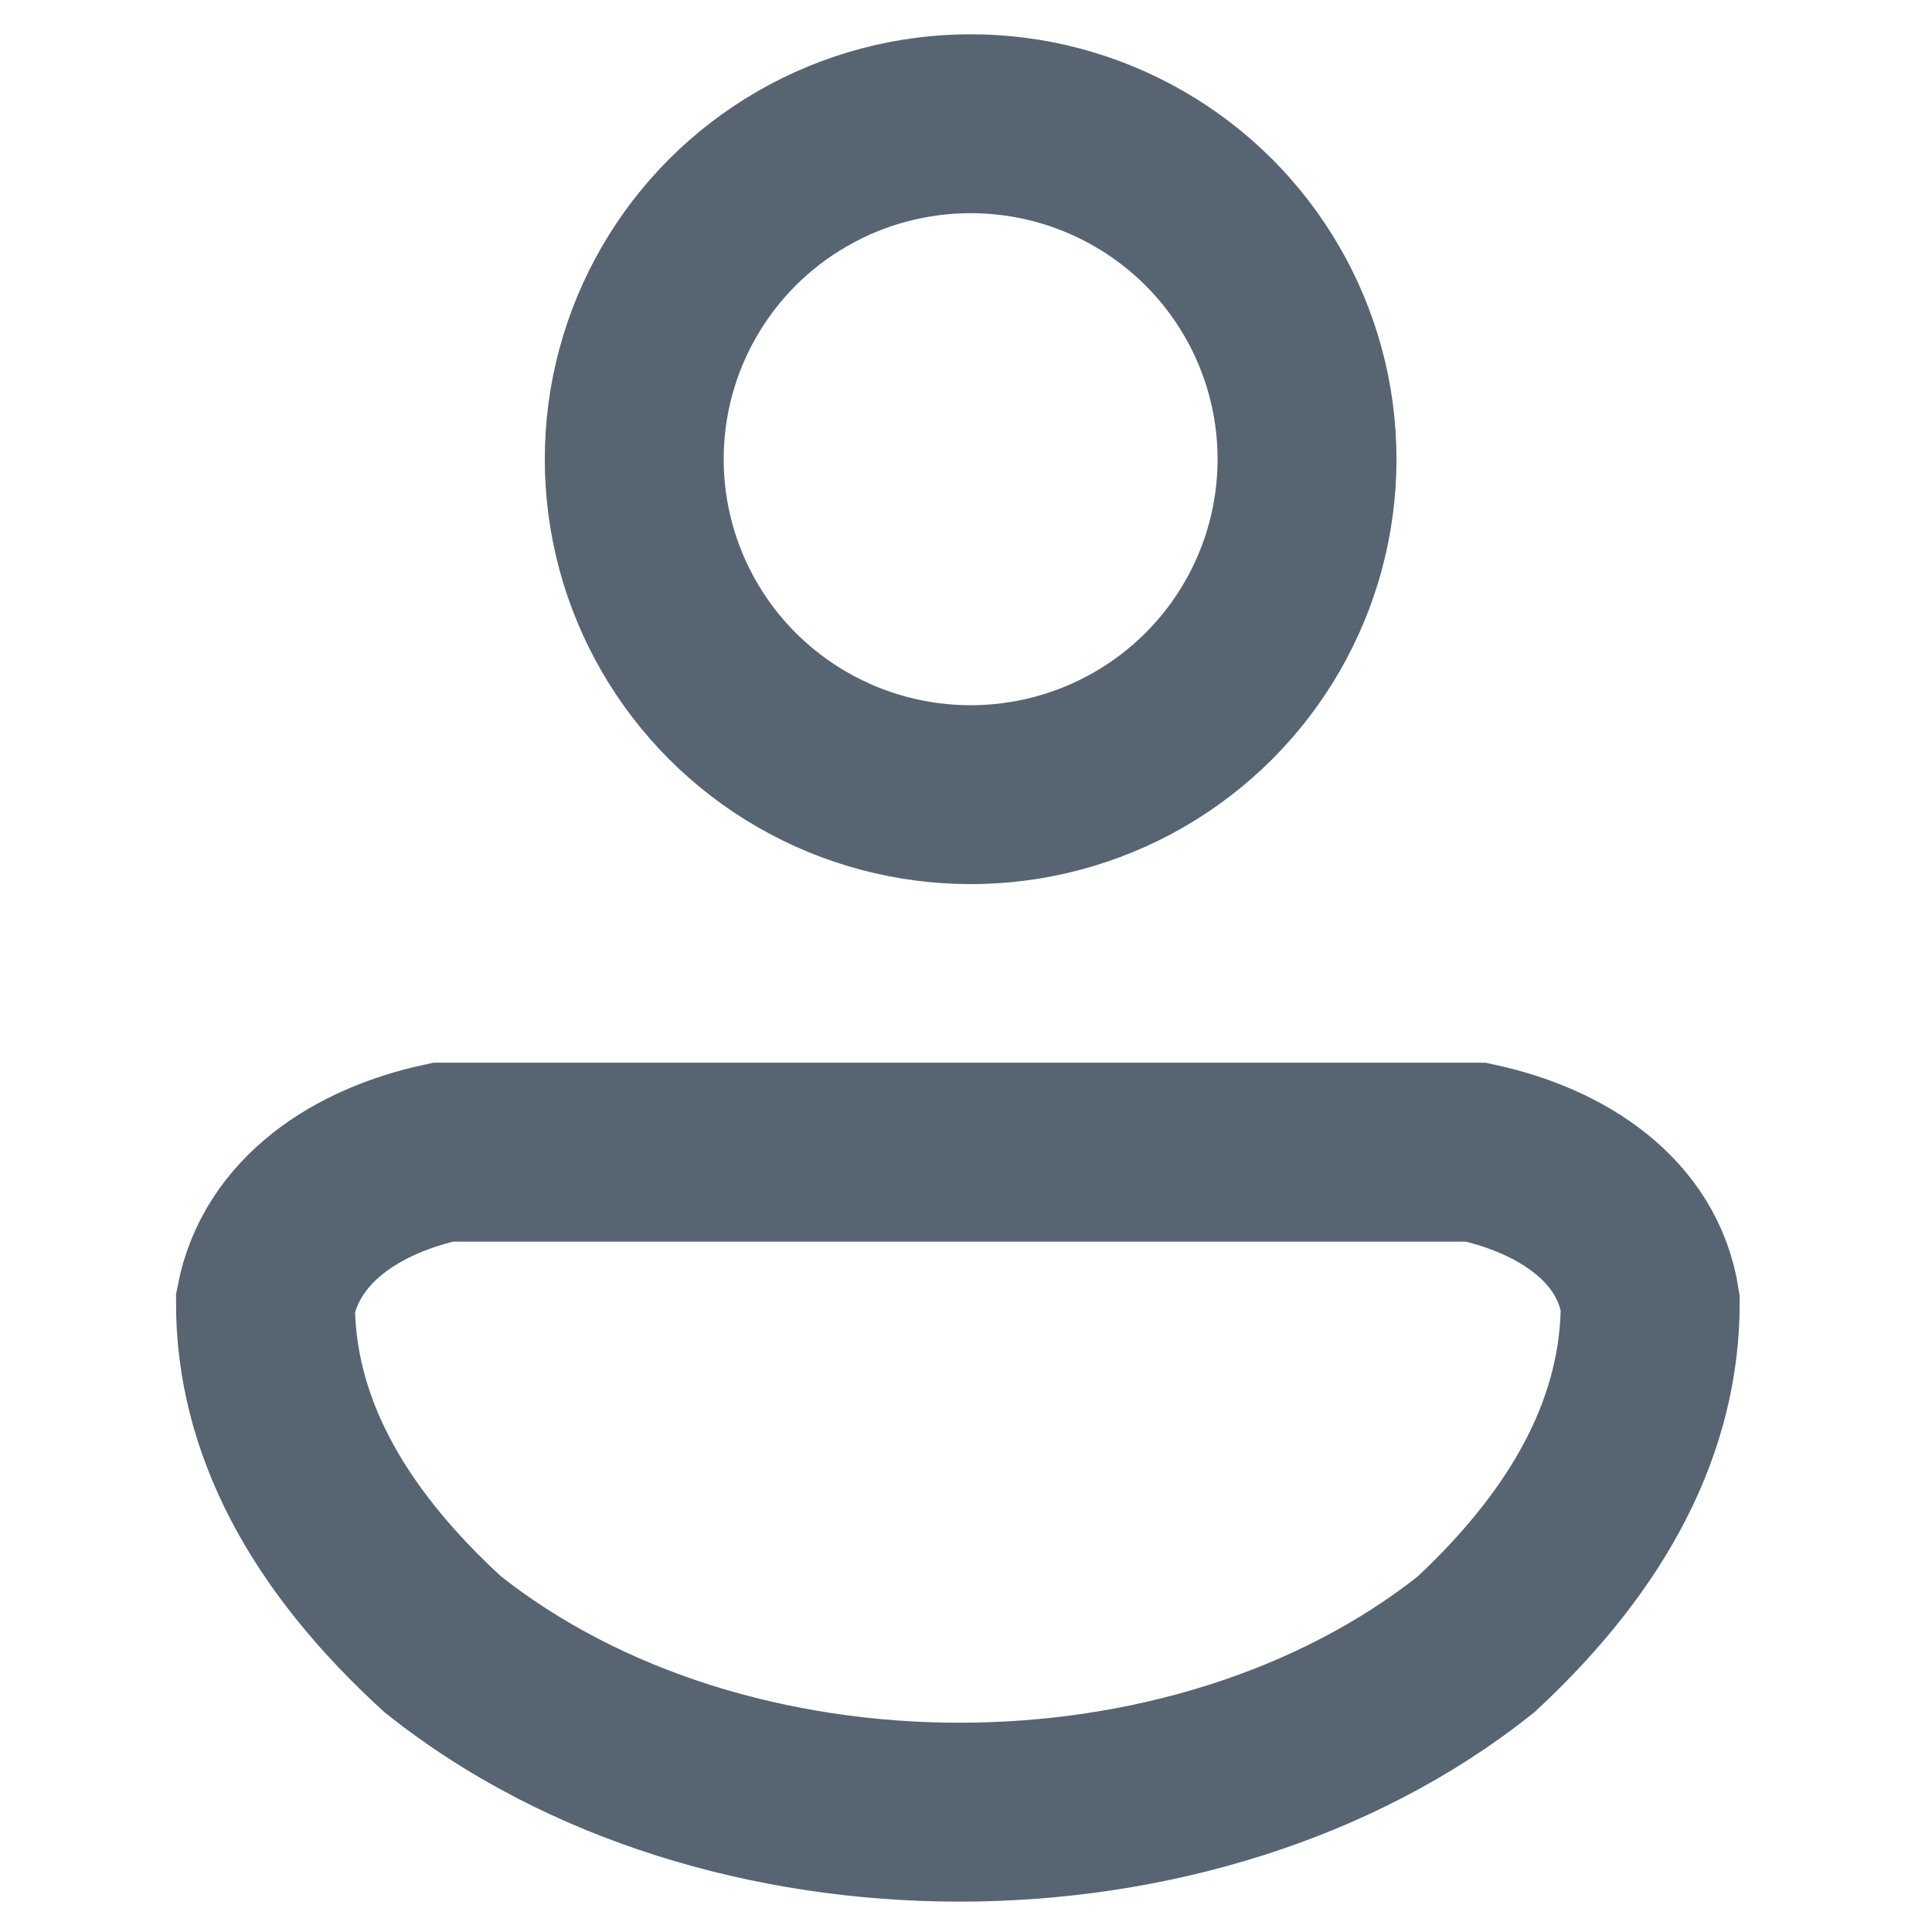 
<svg width="27px" height="27px" viewBox="0 0 21 25" version="1.1" xmlns="http://www.w3.org/2000/svg" xmlns:xlink="http://www.w3.org/1999/xlink">
    <g id="Symbols" stroke="none" stroke-width="1" fill="none" fill-rule="evenodd">
        <g id="Mobile-Nav-Bar---Profile" transform="translate(-305, -12)" stroke="#576572" stroke-width="2.315">
            <g id="Mobile-Nav-Bar">
                <g id="Profile-Off" transform="translate(306.274, 13.601)">
                    <ellipse id="Oval" cx="9.286" cy="4.341" rx="4.353" ry="4.341"></ellipse>
                    <path d="M15.825,19.678 C12.188,22.572 6.094,22.572 2.457,19.678 C0.926,18.279 0.161,16.805 0.161,15.258 C0.366,14.184 1.35,13.547 2.457,13.308 L9.141,13.308 L15.825,13.308 C16.932,13.547 17.916,14.184 18.08,15.258 C18.08,16.805 17.329,18.279 15.825,19.678 Z" id="Shape"></path>
                </g>
            </g>
        </g>
    </g>
</svg>
